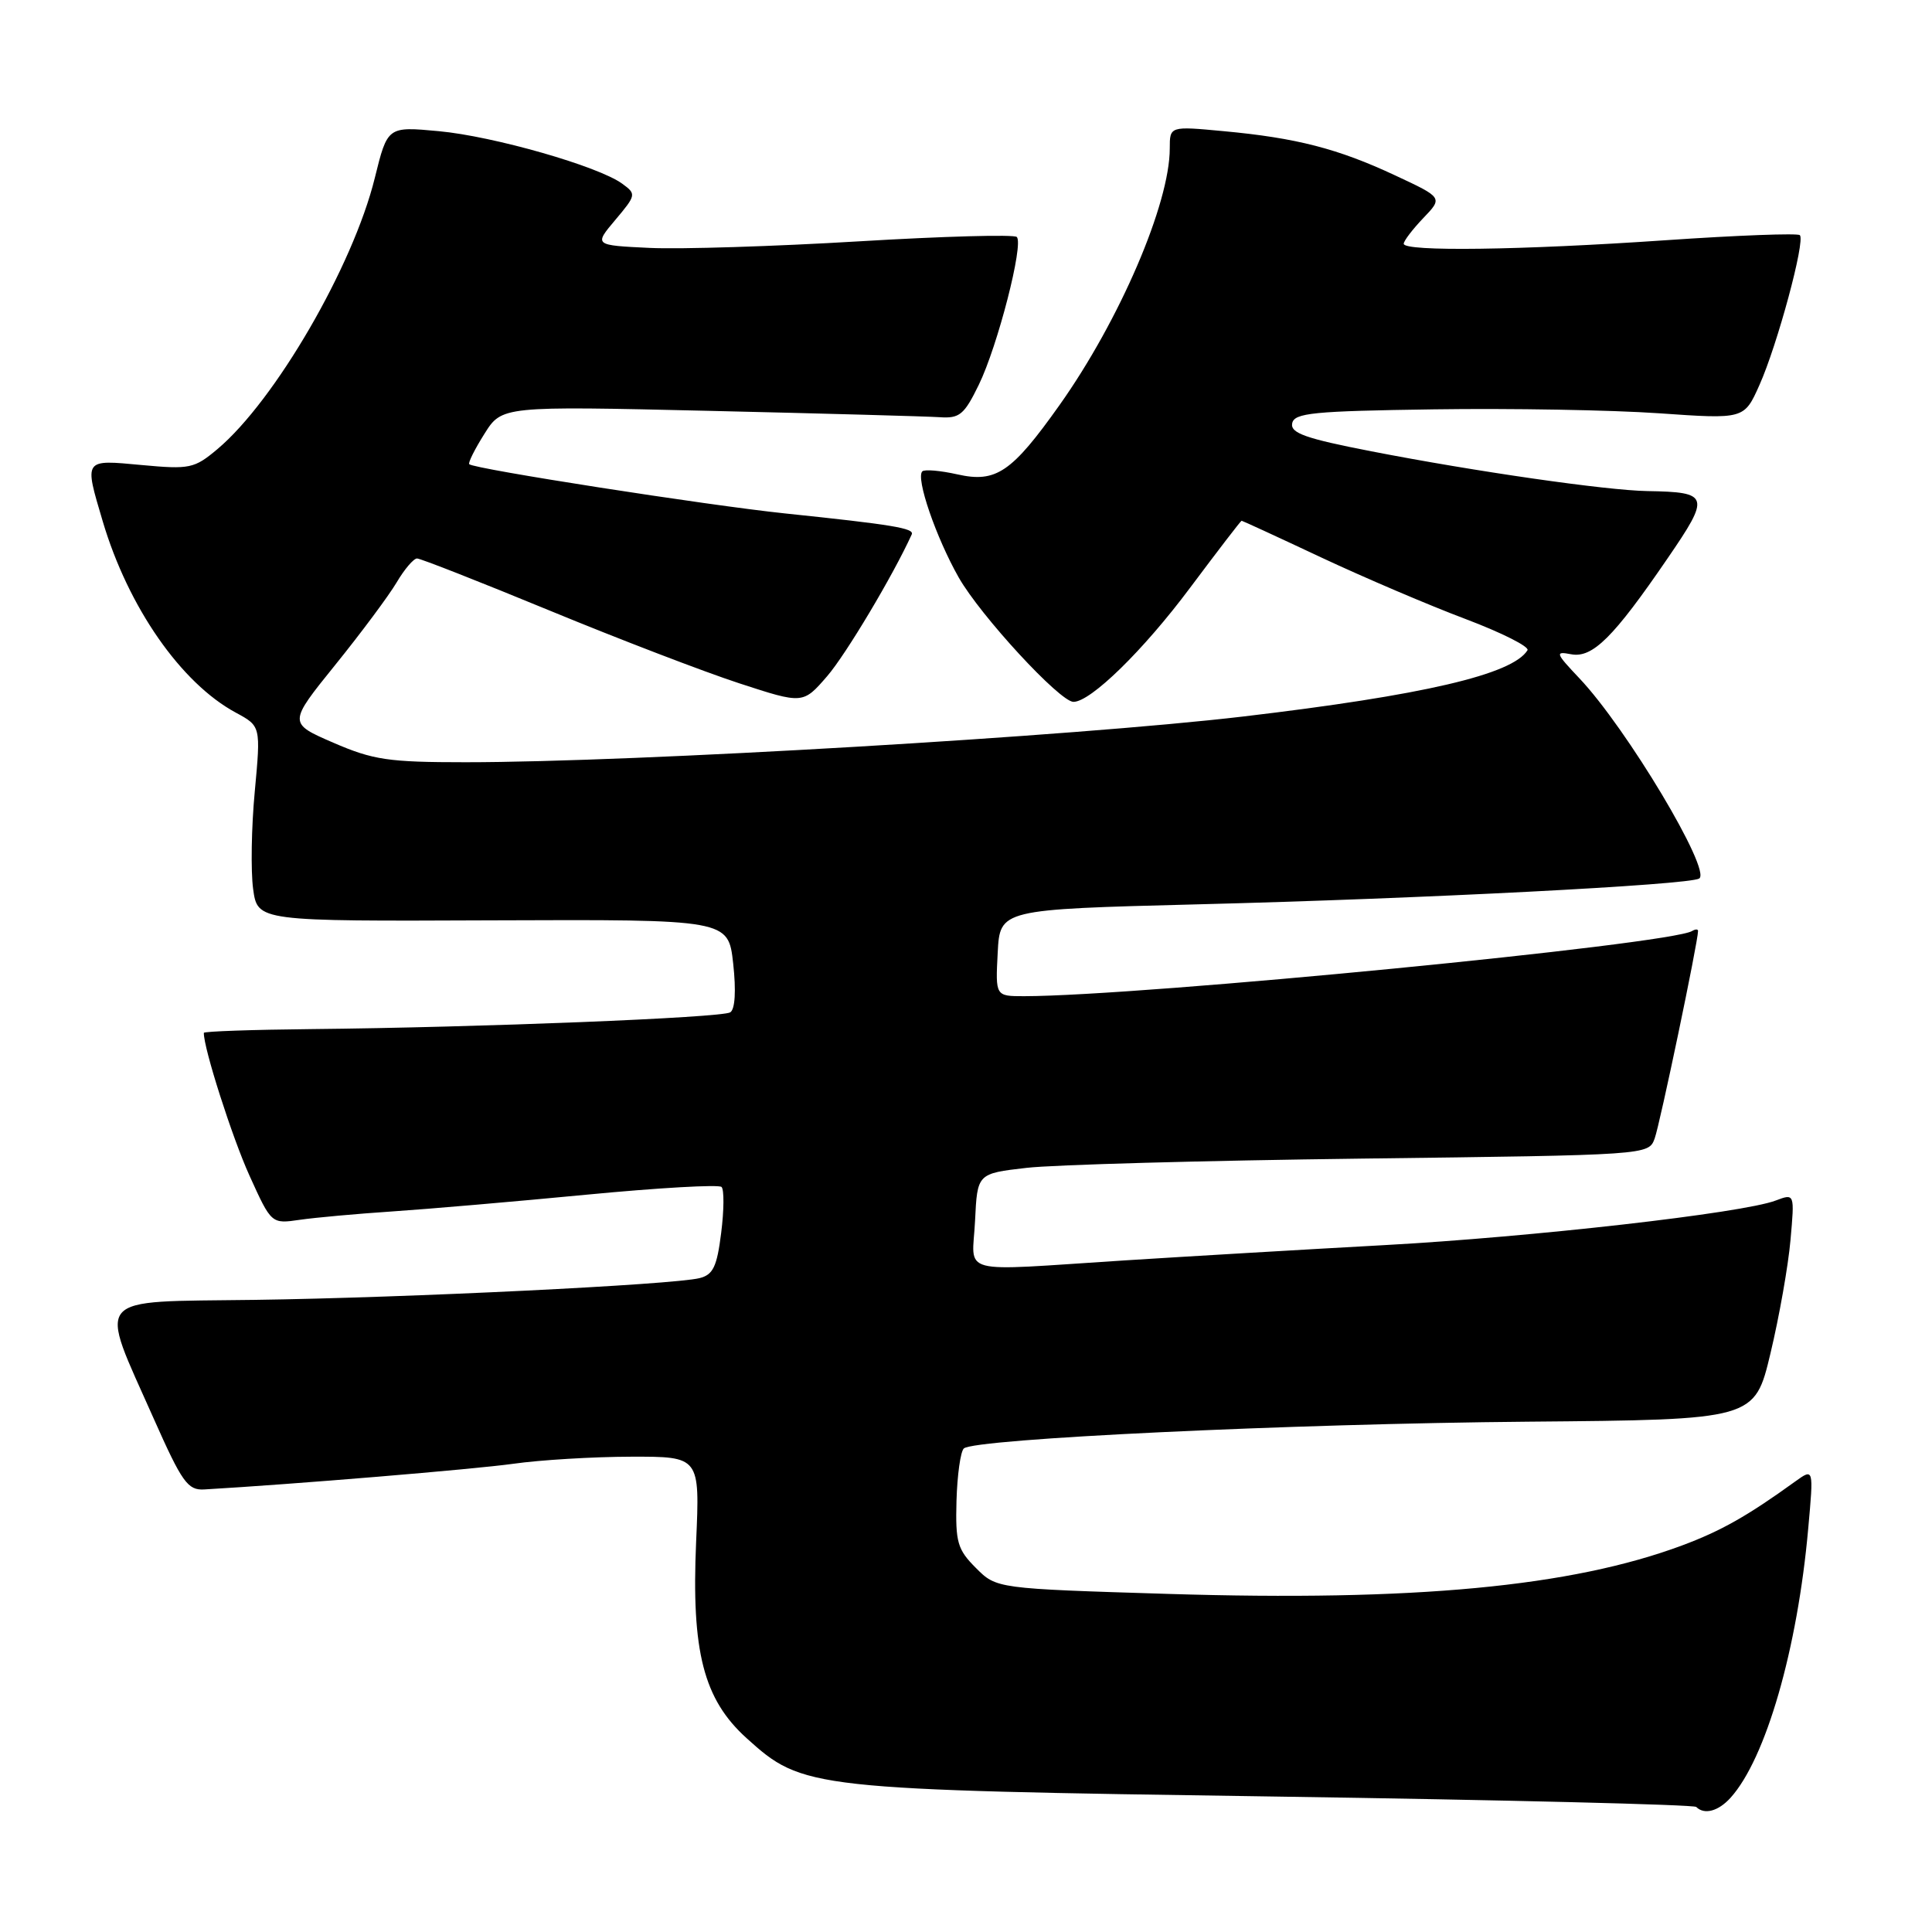 <?xml version="1.0" encoding="UTF-8" standalone="no"?>
<!DOCTYPE svg PUBLIC "-//W3C//DTD SVG 1.1//EN" "http://www.w3.org/Graphics/SVG/1.1/DTD/svg11.dtd" >
<svg xmlns="http://www.w3.org/2000/svg" xmlns:xlink="http://www.w3.org/1999/xlink" version="1.1" viewBox="0 0 256 256">
 <g >
 <path fill="currentColor"
d=" M 229.30 238.22 C 233.98 233.05 238.18 218.50 239.60 202.52 C 240.32 194.55 240.32 194.55 237.91 196.28 C 231.53 200.89 228.05 202.85 222.91 204.77 C 208.20 210.25 187.40 212.21 154.77 211.20 C 132.04 210.50 132.04 210.50 129.31 207.76 C 126.87 205.32 126.59 204.36 126.74 198.86 C 126.84 195.46 127.27 192.35 127.71 191.93 C 129.06 190.65 171.03 188.65 202.50 188.38 C 232.50 188.12 232.50 188.12 234.60 179.31 C 235.76 174.46 236.95 167.72 237.25 164.31 C 237.80 158.13 237.80 158.13 235.28 159.08 C 230.92 160.74 202.95 163.92 183.35 164.99 C 172.98 165.56 157.53 166.47 149.02 167.01 C 126.47 168.45 128.85 169.08 129.20 161.75 C 129.50 155.50 129.50 155.50 136.00 154.75 C 139.57 154.33 159.59 153.78 180.47 153.52 C 218.44 153.05 218.44 153.05 219.25 150.86 C 219.94 149.00 225.00 124.79 225.00 123.36 C 225.00 123.10 224.65 123.10 224.22 123.36 C 221.35 125.14 151.21 131.98 135.70 132.00 C 131.90 132.00 131.90 132.00 132.20 126.25 C 132.50 120.50 132.50 120.50 158.68 119.83 C 188.49 119.08 223.78 117.26 225.15 116.41 C 226.83 115.37 215.52 96.46 209.27 89.87 C 206.11 86.53 206.02 86.28 208.17 86.69 C 211.01 87.23 213.77 84.50 220.94 74.02 C 226.66 65.68 226.52 65.21 218.28 65.07 C 212.84 64.98 195.47 62.48 181.71 59.80 C 173.01 58.11 170.97 57.39 171.22 56.10 C 171.48 54.71 173.99 54.47 190.01 54.24 C 200.18 54.09 213.59 54.33 219.80 54.76 C 231.11 55.55 231.11 55.55 233.13 51.03 C 235.50 45.74 239.24 31.90 238.49 31.16 C 238.21 30.88 230.22 31.18 220.74 31.83 C 201.53 33.15 186.00 33.36 186.00 32.30 C 186.00 31.92 187.17 30.39 188.59 28.90 C 191.19 26.19 191.19 26.19 184.84 23.23 C 177.30 19.70 171.76 18.27 162.13 17.38 C 155.00 16.71 155.00 16.71 155.00 19.67 C 155.00 26.98 148.36 42.44 140.39 53.68 C 134.06 62.60 131.98 64.01 126.87 62.86 C 124.60 62.35 122.50 62.17 122.21 62.46 C 121.32 63.34 124.02 71.20 127.03 76.51 C 129.91 81.58 140.44 93.00 142.24 93.00 C 144.52 93.00 151.50 86.18 157.68 77.90 C 161.34 73.01 164.41 69.00 164.52 69.00 C 164.62 69.00 169.38 71.19 175.10 73.88 C 180.82 76.56 189.42 80.23 194.21 82.03 C 199.00 83.84 202.69 85.70 202.40 86.16 C 200.42 89.37 188.62 92.12 164.74 94.94 C 142.30 97.58 84.22 101.00 61.69 101.00 C 51.46 101.00 49.45 100.70 44.16 98.41 C 38.19 95.82 38.19 95.82 44.44 88.08 C 47.88 83.82 51.53 78.91 52.56 77.17 C 53.59 75.42 54.81 74.00 55.26 74.00 C 55.72 74.00 63.61 77.10 72.80 80.89 C 81.98 84.68 93.30 89.02 97.95 90.54 C 106.40 93.30 106.40 93.30 109.61 89.59 C 112.10 86.70 118.36 76.21 120.81 70.81 C 121.18 70.00 118.28 69.52 104.00 68.03 C 93.71 66.95 62.81 62.14 62.18 61.51 C 62.00 61.33 62.90 59.53 64.18 57.50 C 66.50 53.80 66.50 53.80 94.00 54.44 C 109.12 54.79 122.85 55.17 124.50 55.28 C 127.14 55.47 127.76 54.96 129.69 51.00 C 132.20 45.85 135.67 32.34 134.73 31.40 C 134.38 31.05 124.96 31.31 113.80 31.98 C 102.63 32.65 90.17 33.04 86.10 32.85 C 78.70 32.50 78.70 32.50 81.54 29.13 C 84.30 25.85 84.33 25.71 82.46 24.35 C 79.30 22.03 65.40 18.05 58.13 17.38 C 51.35 16.75 51.35 16.75 49.66 23.59 C 46.78 35.28 36.44 53.09 28.81 59.51 C 25.75 62.08 25.15 62.21 18.78 61.62 C 11.04 60.90 11.14 60.74 13.61 69.07 C 16.99 80.46 23.99 90.52 31.25 94.43 C 34.56 96.22 34.56 96.22 33.76 104.86 C 33.31 109.61 33.22 115.43 33.54 117.79 C 34.13 122.08 34.13 122.08 65.32 121.95 C 96.50 121.83 96.50 121.83 97.15 127.66 C 97.55 131.31 97.40 133.74 96.76 134.14 C 95.61 134.86 63.47 136.14 41.26 136.36 C 33.43 136.44 27.01 136.66 27.01 136.86 C 26.96 138.83 30.77 150.74 33.06 155.78 C 35.96 162.18 35.96 162.18 39.73 161.63 C 41.80 161.33 47.33 160.83 52.00 160.52 C 56.67 160.21 68.26 159.21 77.74 158.30 C 87.23 157.39 95.27 156.93 95.61 157.28 C 95.96 157.63 95.94 160.36 95.56 163.36 C 95.00 167.85 94.49 168.91 92.69 169.36 C 89.13 170.24 53.98 171.96 33.73 172.24 C 11.94 172.54 12.98 171.31 20.38 188.00 C 24.12 196.42 24.88 197.48 27.05 197.36 C 38.98 196.67 62.76 194.69 68.00 193.96 C 71.58 193.45 78.60 193.03 83.62 193.02 C 92.74 193.00 92.74 193.00 92.24 204.30 C 91.60 218.85 93.22 225.16 98.93 230.32 C 106.40 237.07 107.19 237.15 168.85 238.05 C 199.29 238.50 224.45 239.12 224.76 239.43 C 225.83 240.50 227.69 240.00 229.30 238.22 Z "/>
</g>
</svg>